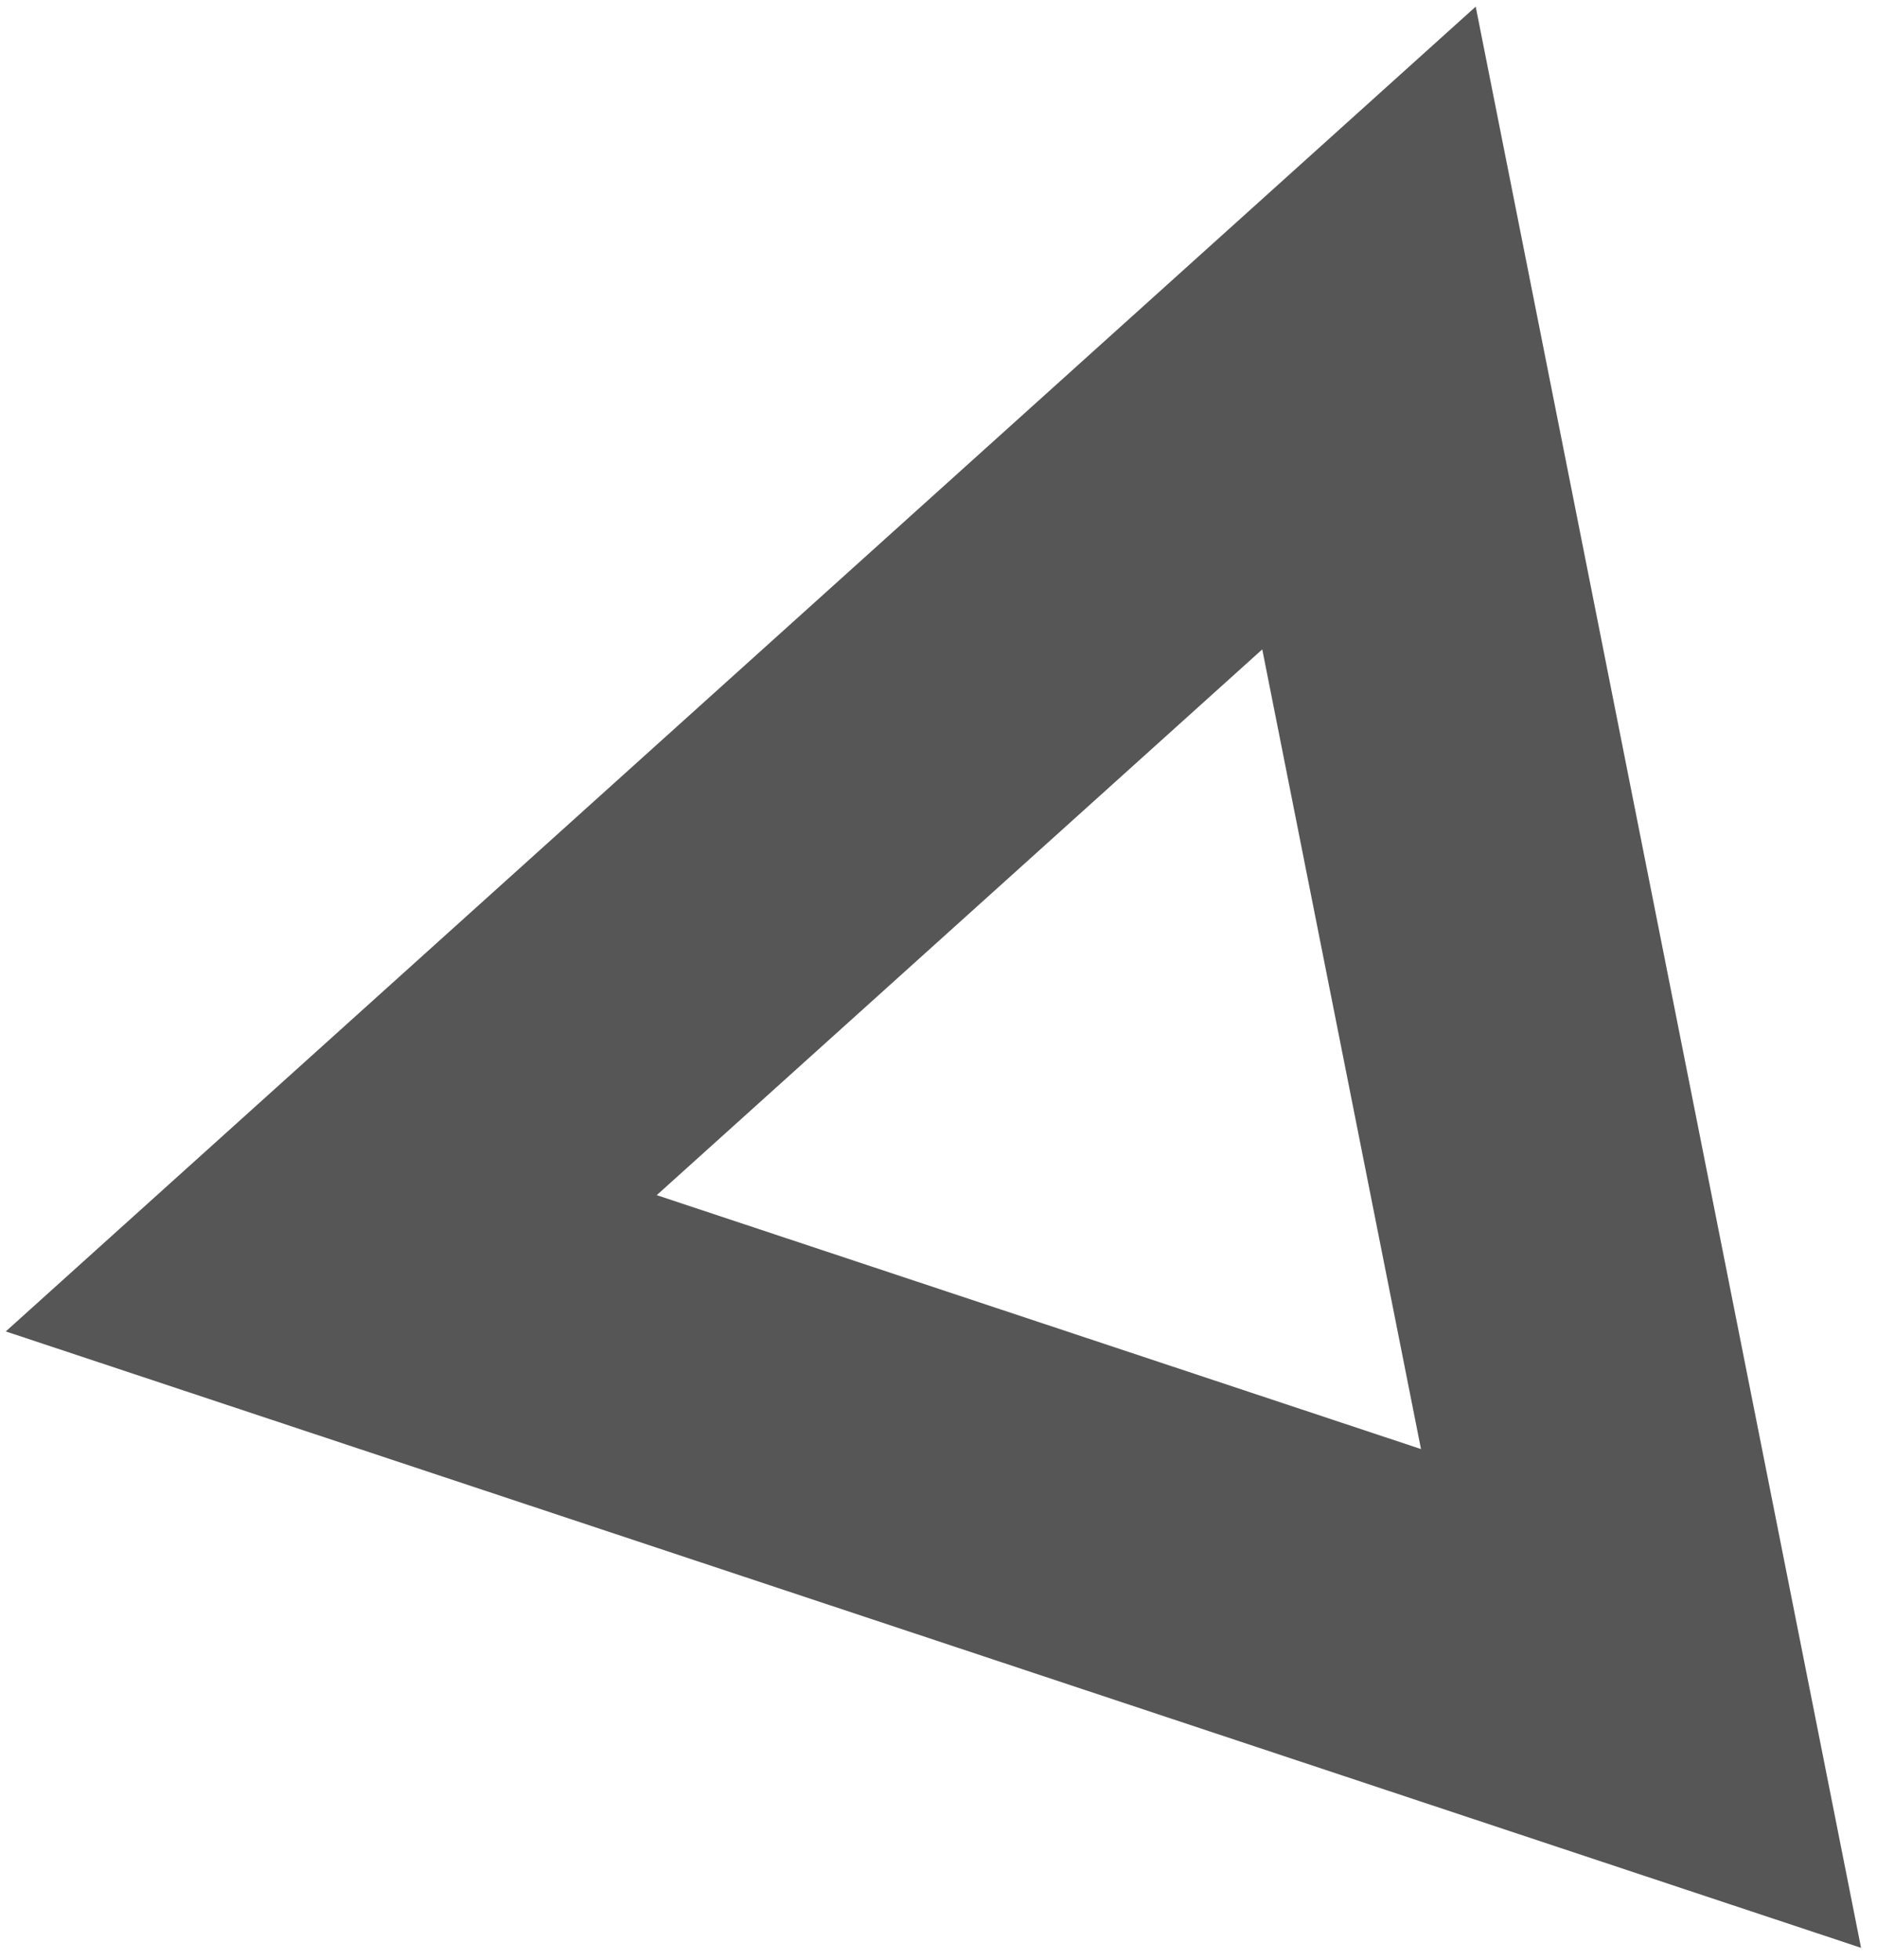<svg width="68" height="71" viewBox="0 0 68 71" fill="none" xmlns="http://www.w3.org/2000/svg">
<path fill-rule="evenodd" clip-rule="evenodd" d="M53.462 0.24L67.422 70.551L0.209 48.225L53.462 0.24ZM23.792 43.289L51.48 52.486L45.729 23.521L23.792 43.289Z" fill="#565656"/>
</svg>
